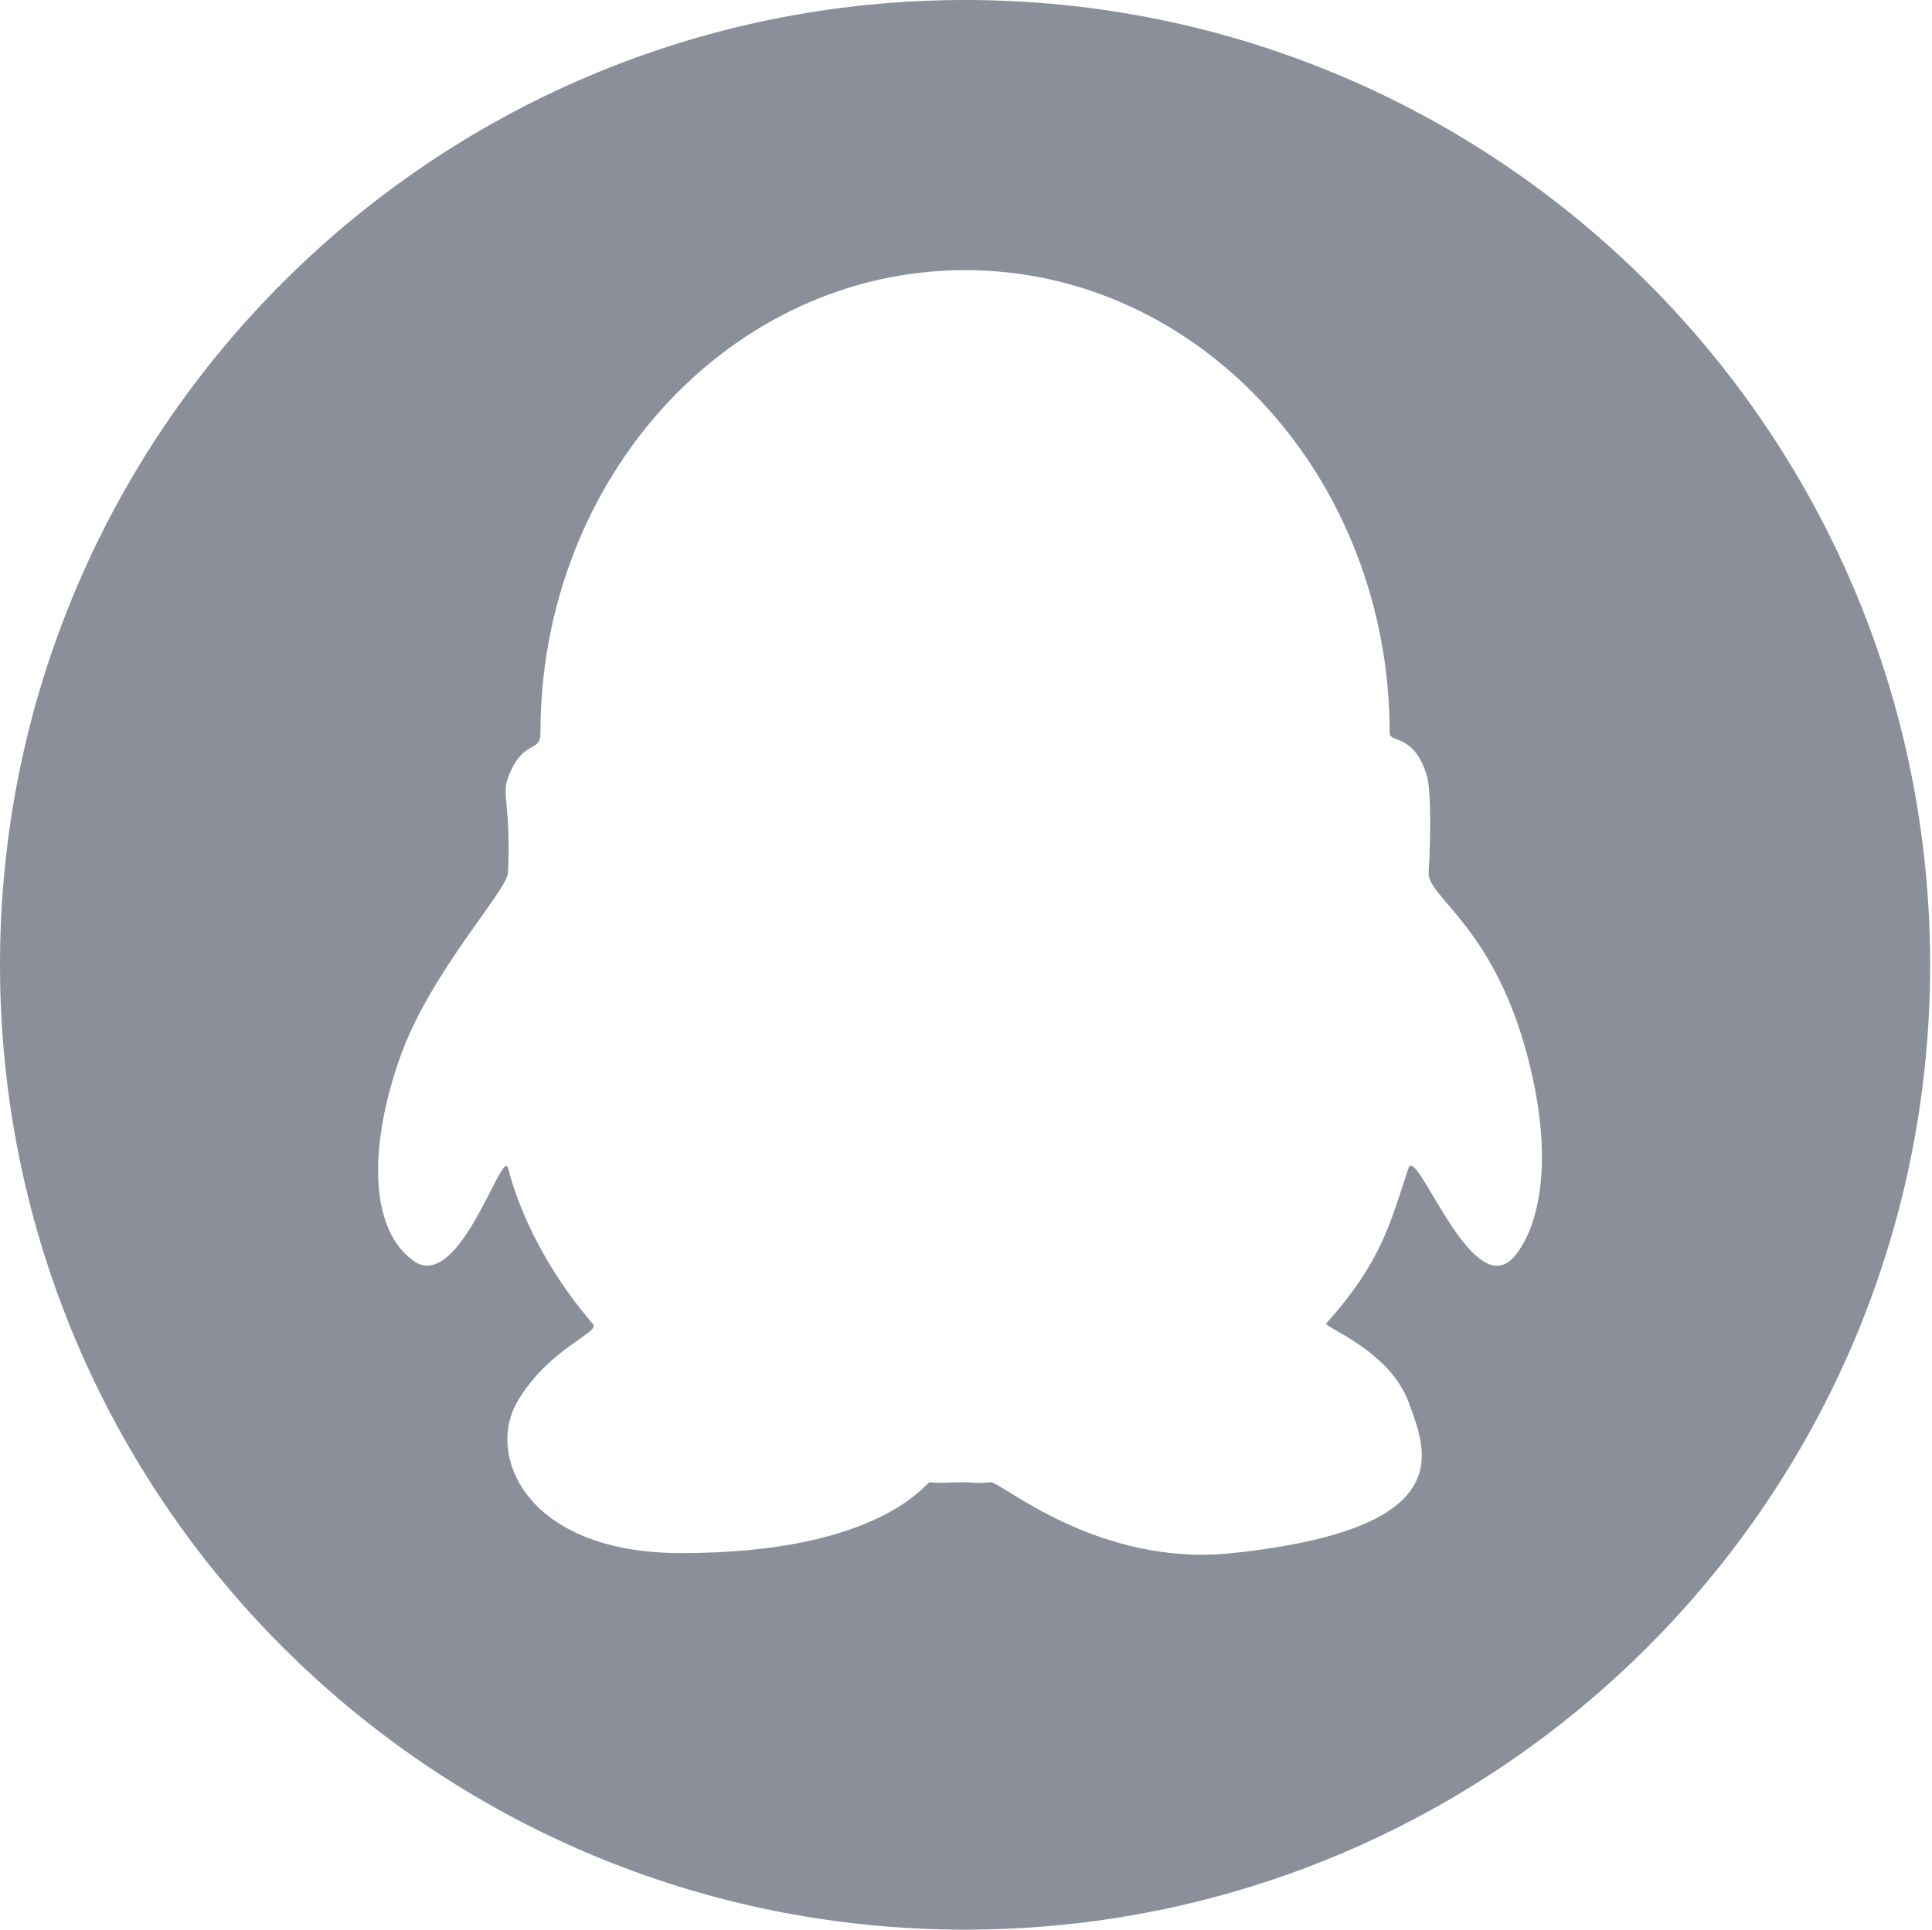 <?xml version="1.0" standalone="no"?><!DOCTYPE svg PUBLIC "-//W3C//DTD SVG 1.1//EN" "http://www.w3.org/Graphics/SVG/1.1/DTD/svg11.dtd"><svg t="1599815388614" class="icon" viewBox="0 0 1025 1024" version="1.1" xmlns="http://www.w3.org/2000/svg" p-id="3488" xmlns:xlink="http://www.w3.org/1999/xlink" width="200.195" height="200"><defs><style type="text/css"></style></defs><path d="M512.009 0C229.234 0 0 229.234 0 511.991c0 282.775 229.234 512.009 512.009 512.009 282.775 0 512.009-229.234 512.009-512.009C1024 229.234 794.766 0 512.009 0zM801.265 668.86c-21.738 18.638-49.955-61.347-54.008-49.04-9.879 29.936-14.529 49.937-43.643 82.506-1.55 1.737 33.671 14.473 43.643 41.626 9.543 26.033 28.143 67.286-93.486 80.227-71.375 7.582-122.937-38.022-128.091-37.593-9.524 0.84-5.285 0-15.519 0-8.366 0-8.927 0.616-16.807 0-2.166-0.168-25.883 37.593-131.975 37.593-82.226 0-103.515-51.748-86.988-80.227 16.546-28.461 44.129-36.752 40.244-41.253-19.142-22.186-32.364-45.922-40.244-67.36-1.942-5.341-3.586-10.533-4.874-15.519-2.988-11.448-25.883 67.23-50.46 49.04-24.576-18.171-22.391-64.41-6.48-108.688 16.06-44.614 56.492-87.585 56.94-97.072 1.625-35.296-3.474-41.159 0-50.422 7.75-20.766 17.2-12.792 17.2-23.568 0-135.729 100.863-245.761 225.294-245.761 124.412 0 225.275 110.032 225.275 245.761 0 5.21 13.521 0 19.982 23.568 1.326 4.874 2.26 23.661 0.672 50.422-0.747 12.848 34.268 28.498 52.364 97.072C828.437 628.765 810.322 661.11 801.265 668.86z" p-id="3489" fill="#8A8F99"></path></svg>